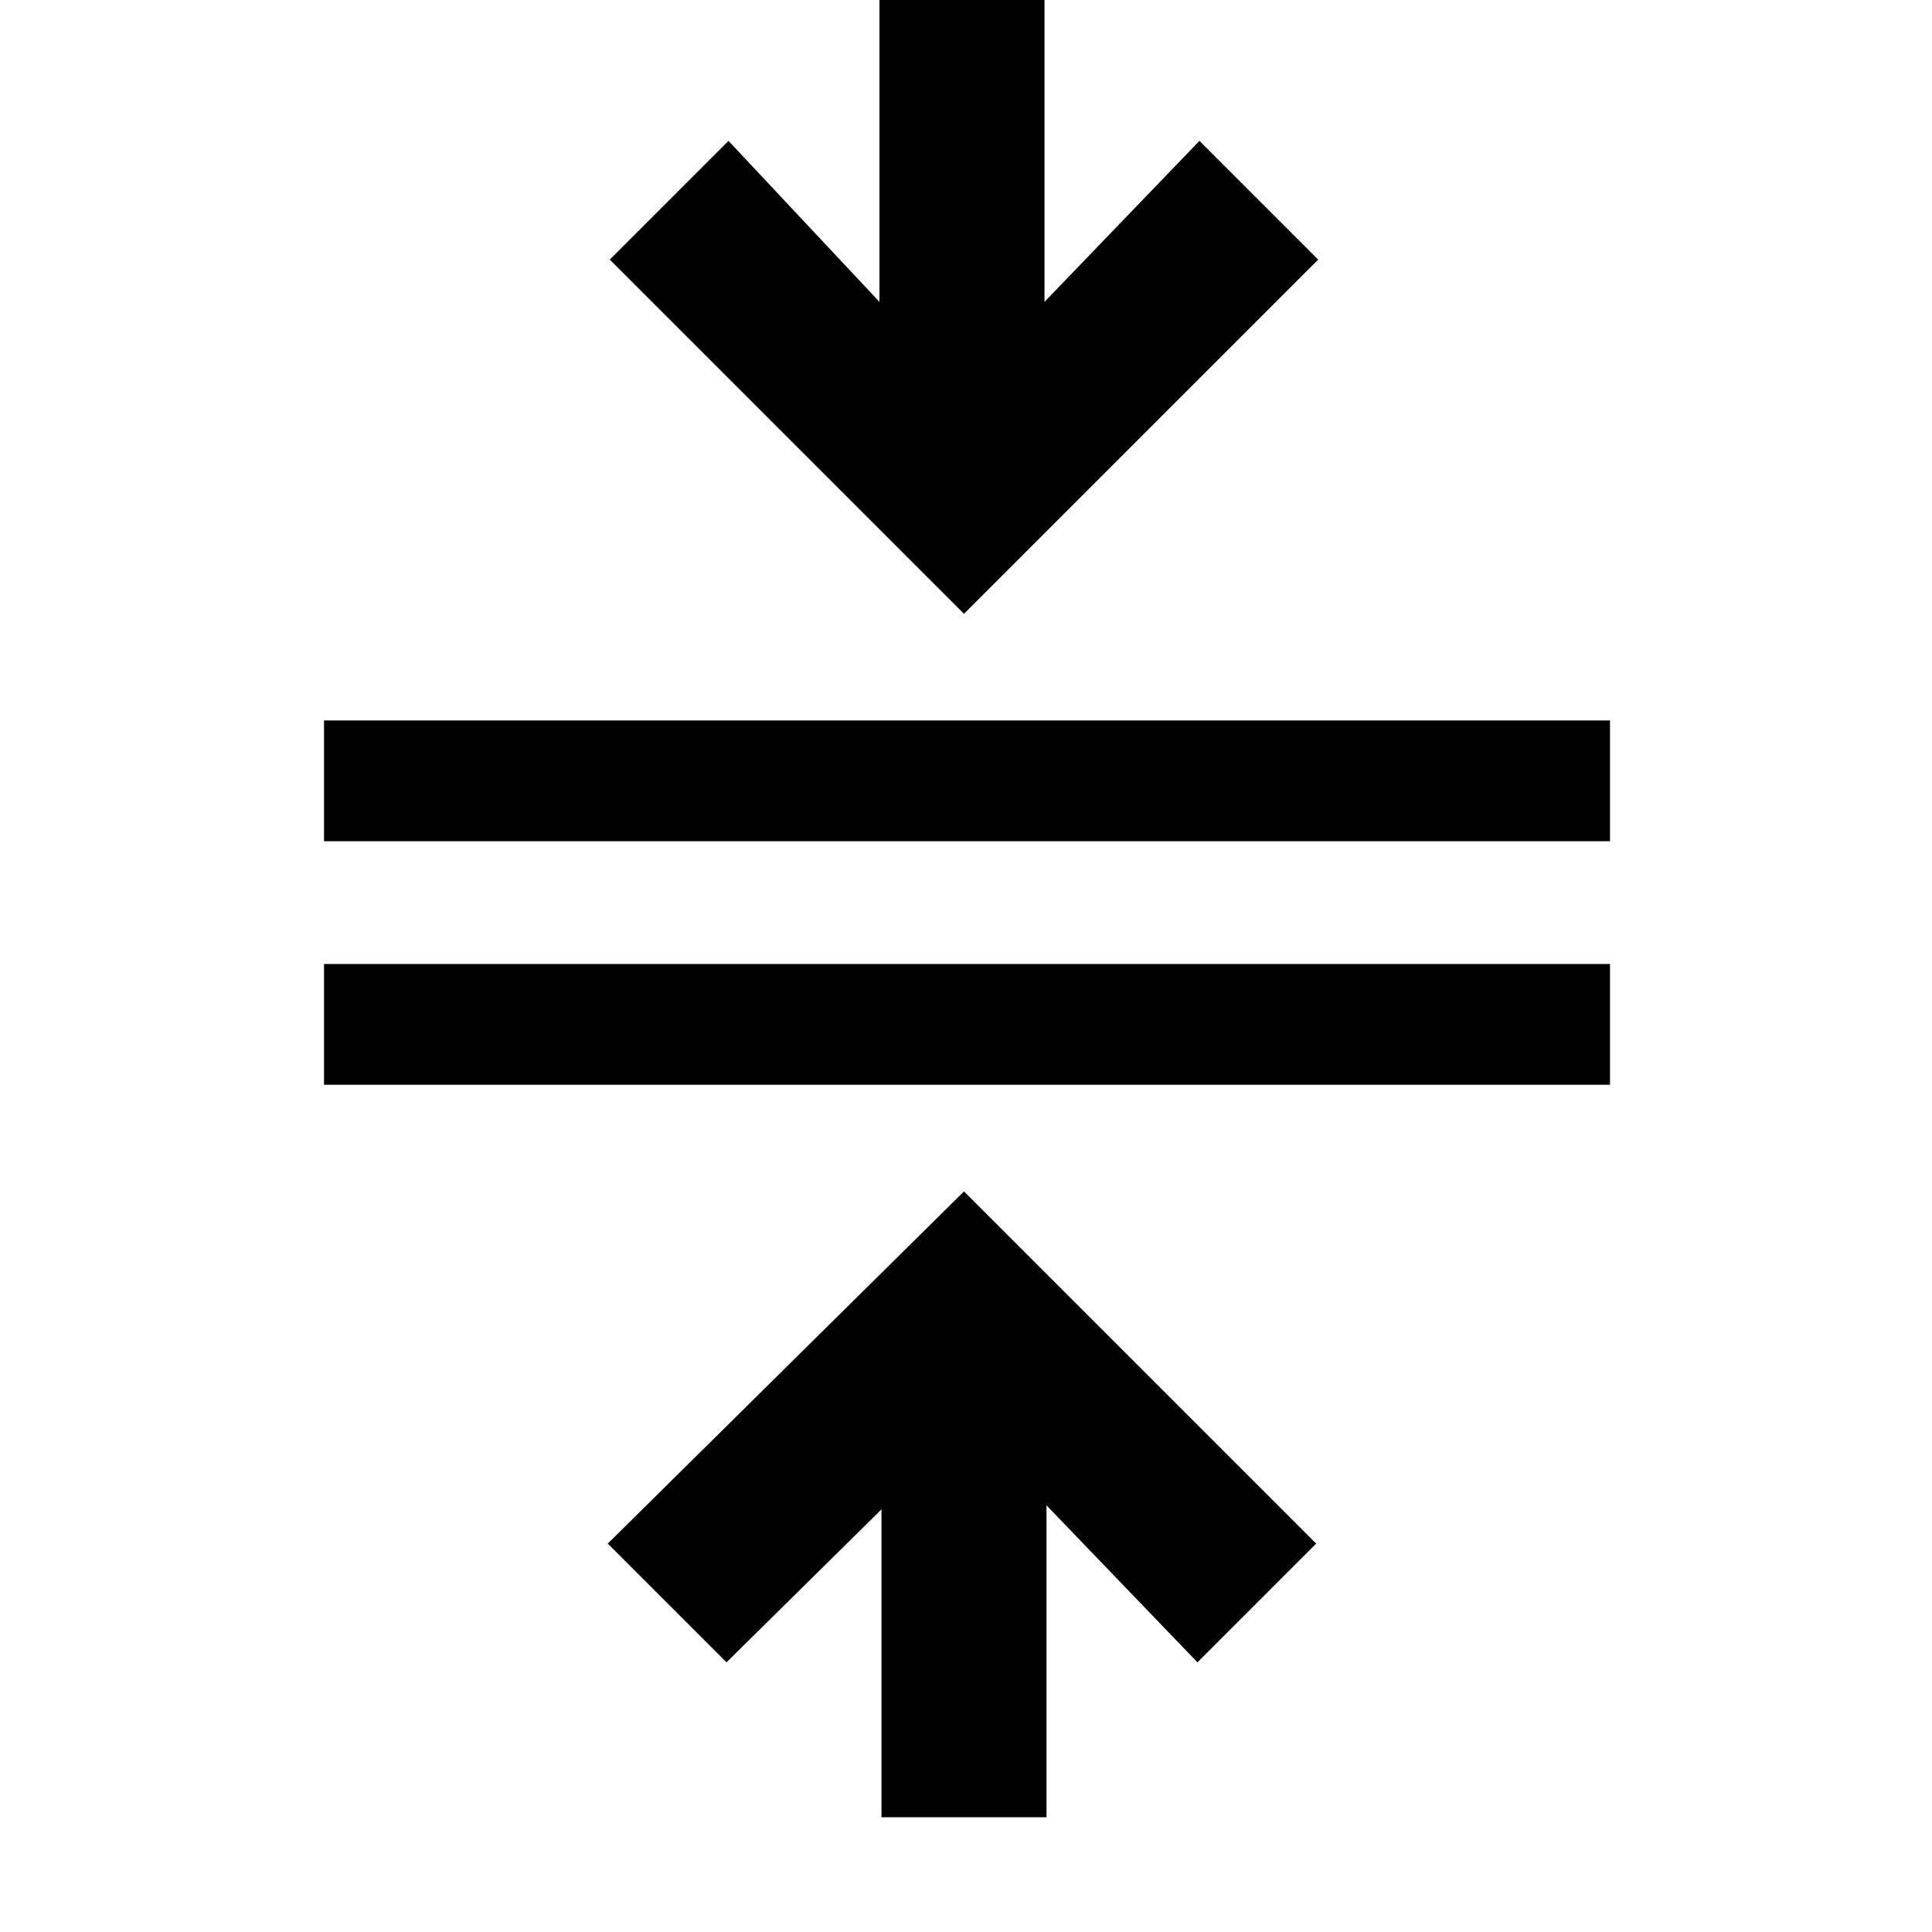 <svg xmlns="http://www.w3.org/2000/svg" height="48" width="48"><path d="M21.9 45.15V37.5l-3.85 3.8-2.95-2.95 8.85-8.75 8.75 8.75-2.95 2.95L26 37.4v7.75ZM8.05 26.95v-3H40v3Zm0-6.05v-3H40v3Zm15.9-5.65-8.8-8.8L18.1 3.5l3.75 4V-.3h4.1v7.8l3.85-4 2.95 2.95Z"/></svg>